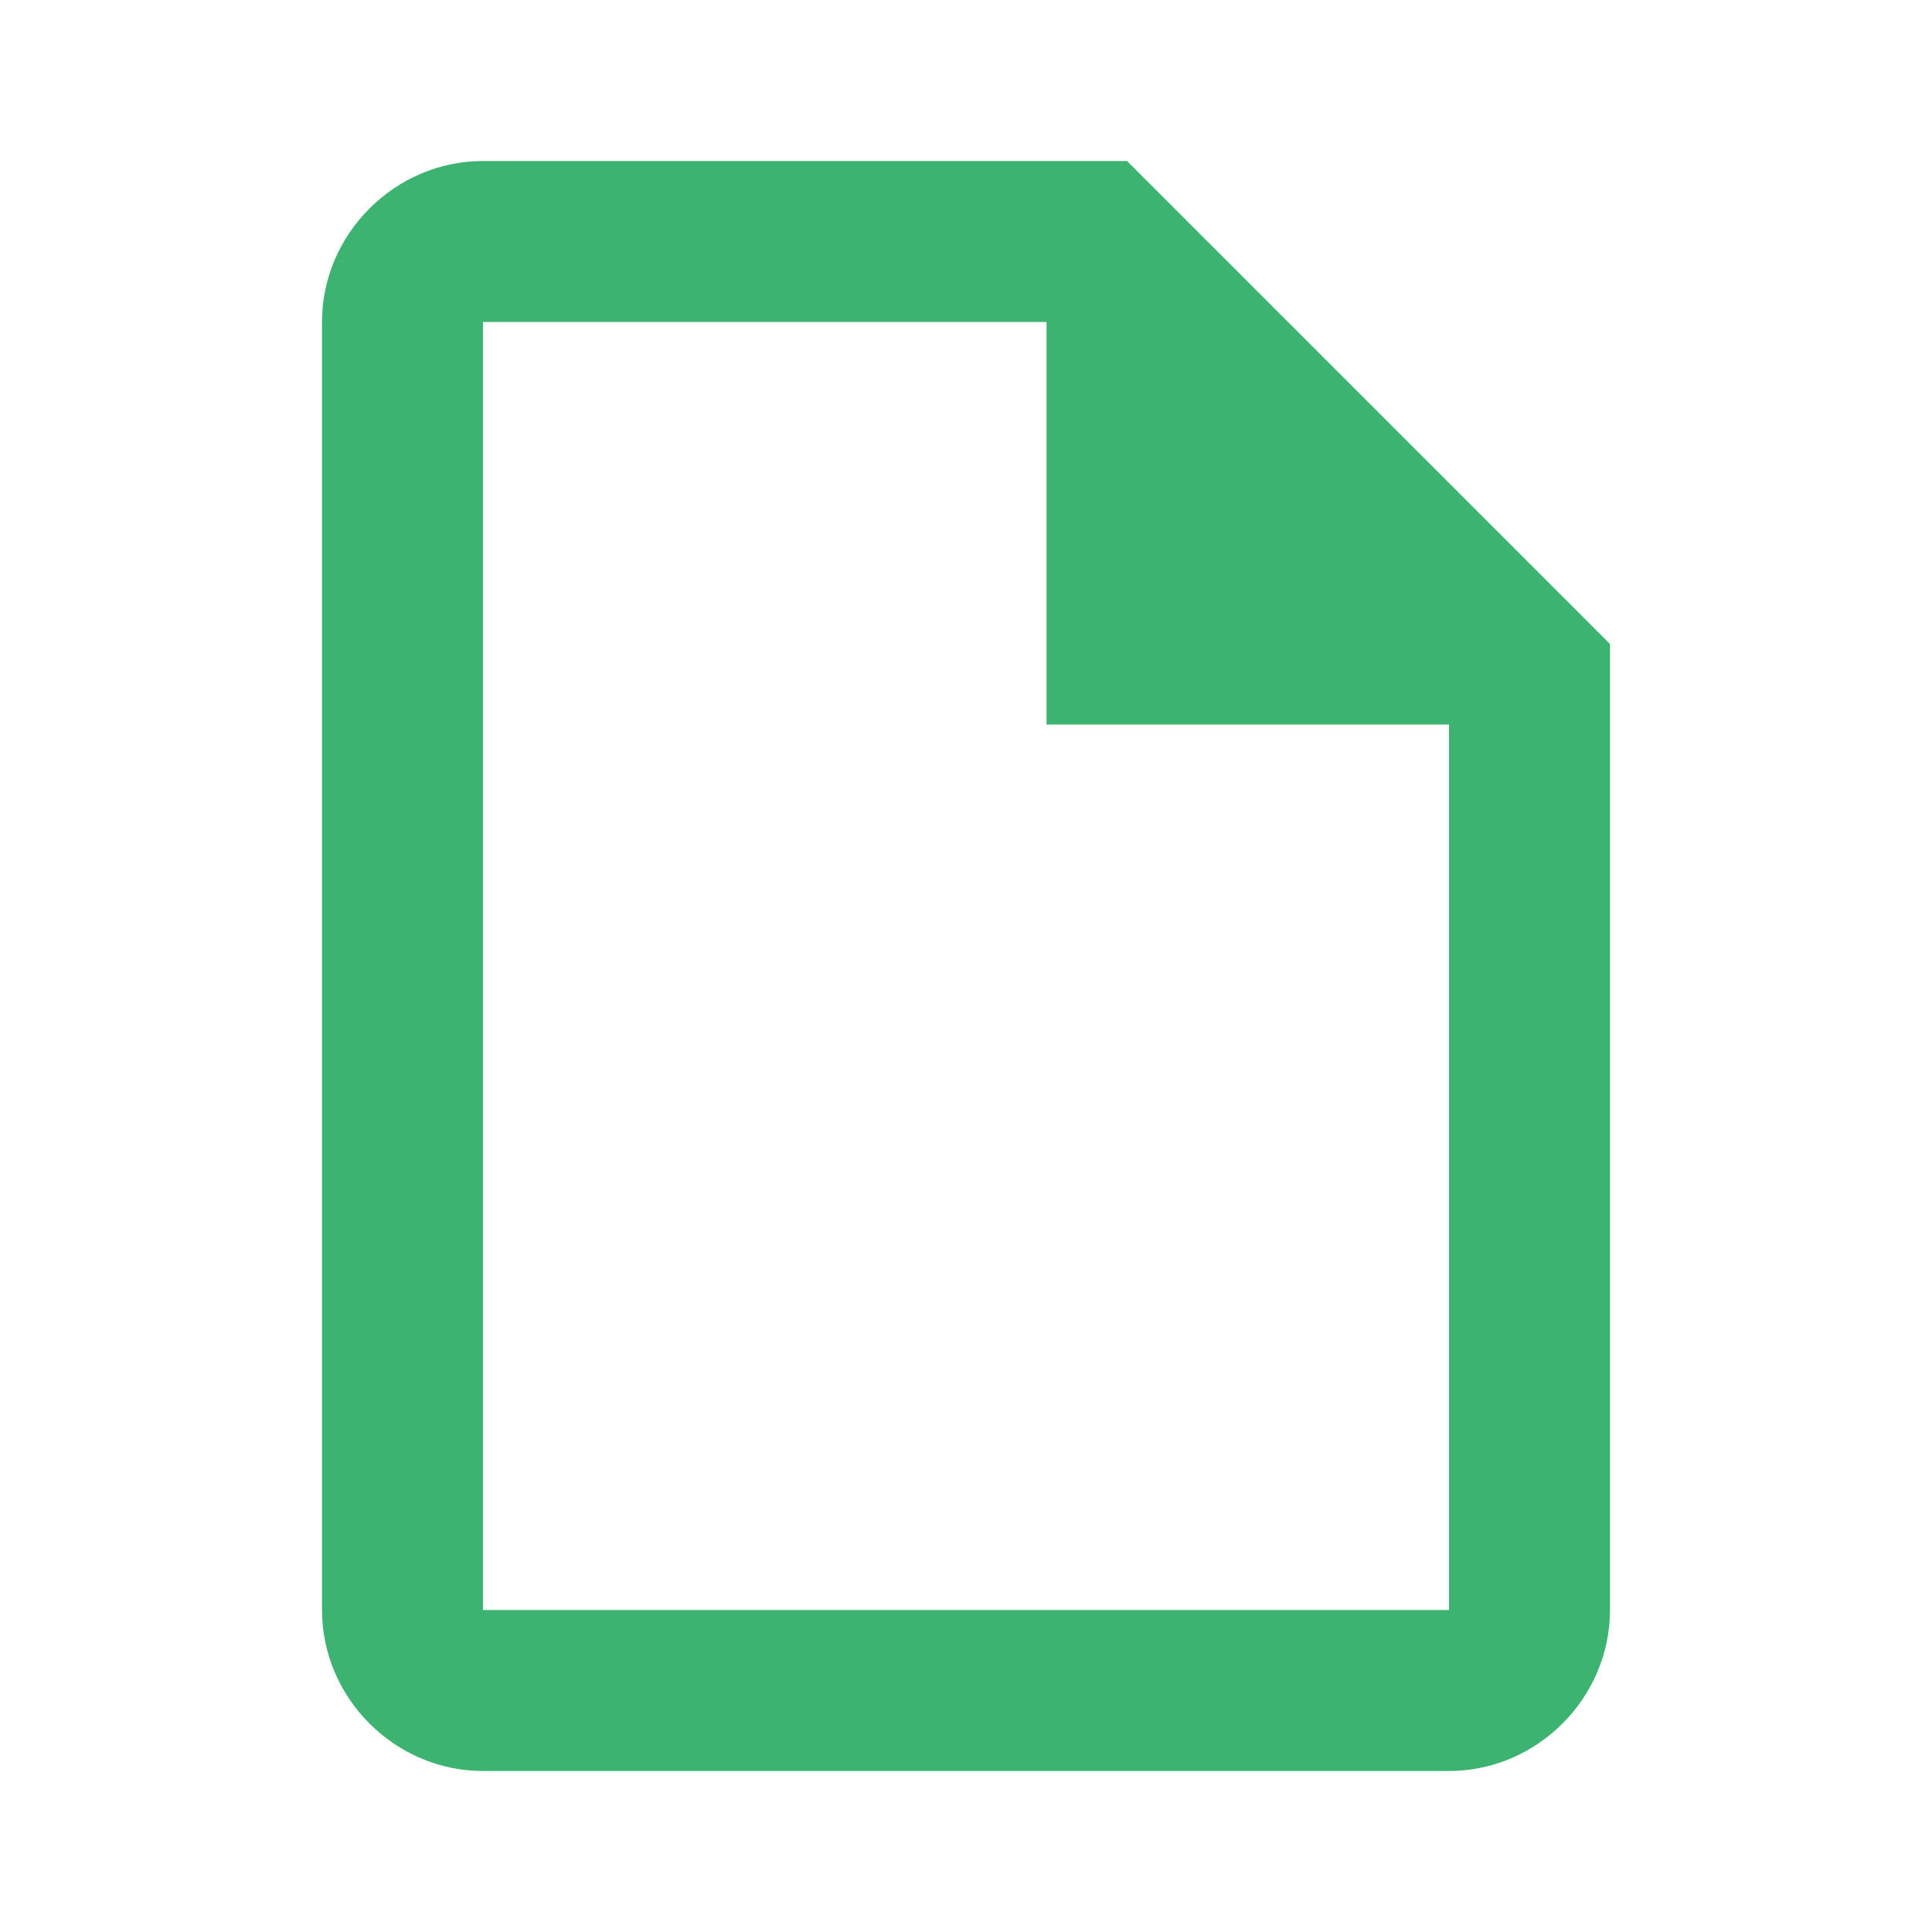 <svg fill="#3CB371" xmlns="http://www.w3.org/2000/svg"  viewBox="0 0 24 24" width="48px" height="48px"><path d="M 6 2 C 4.906 2 4 2.906 4 4 L 4 20 C 4 21.094 4.906 22 6 22 L 18 22 C 19.094 22 20 21.094 20 20 L 20 8 L 14 2 L 6 2 z M 6 4 L 13 4 L 13 9 L 18 9 L 18 20 L 6 20 L 6 4 z"/></svg>